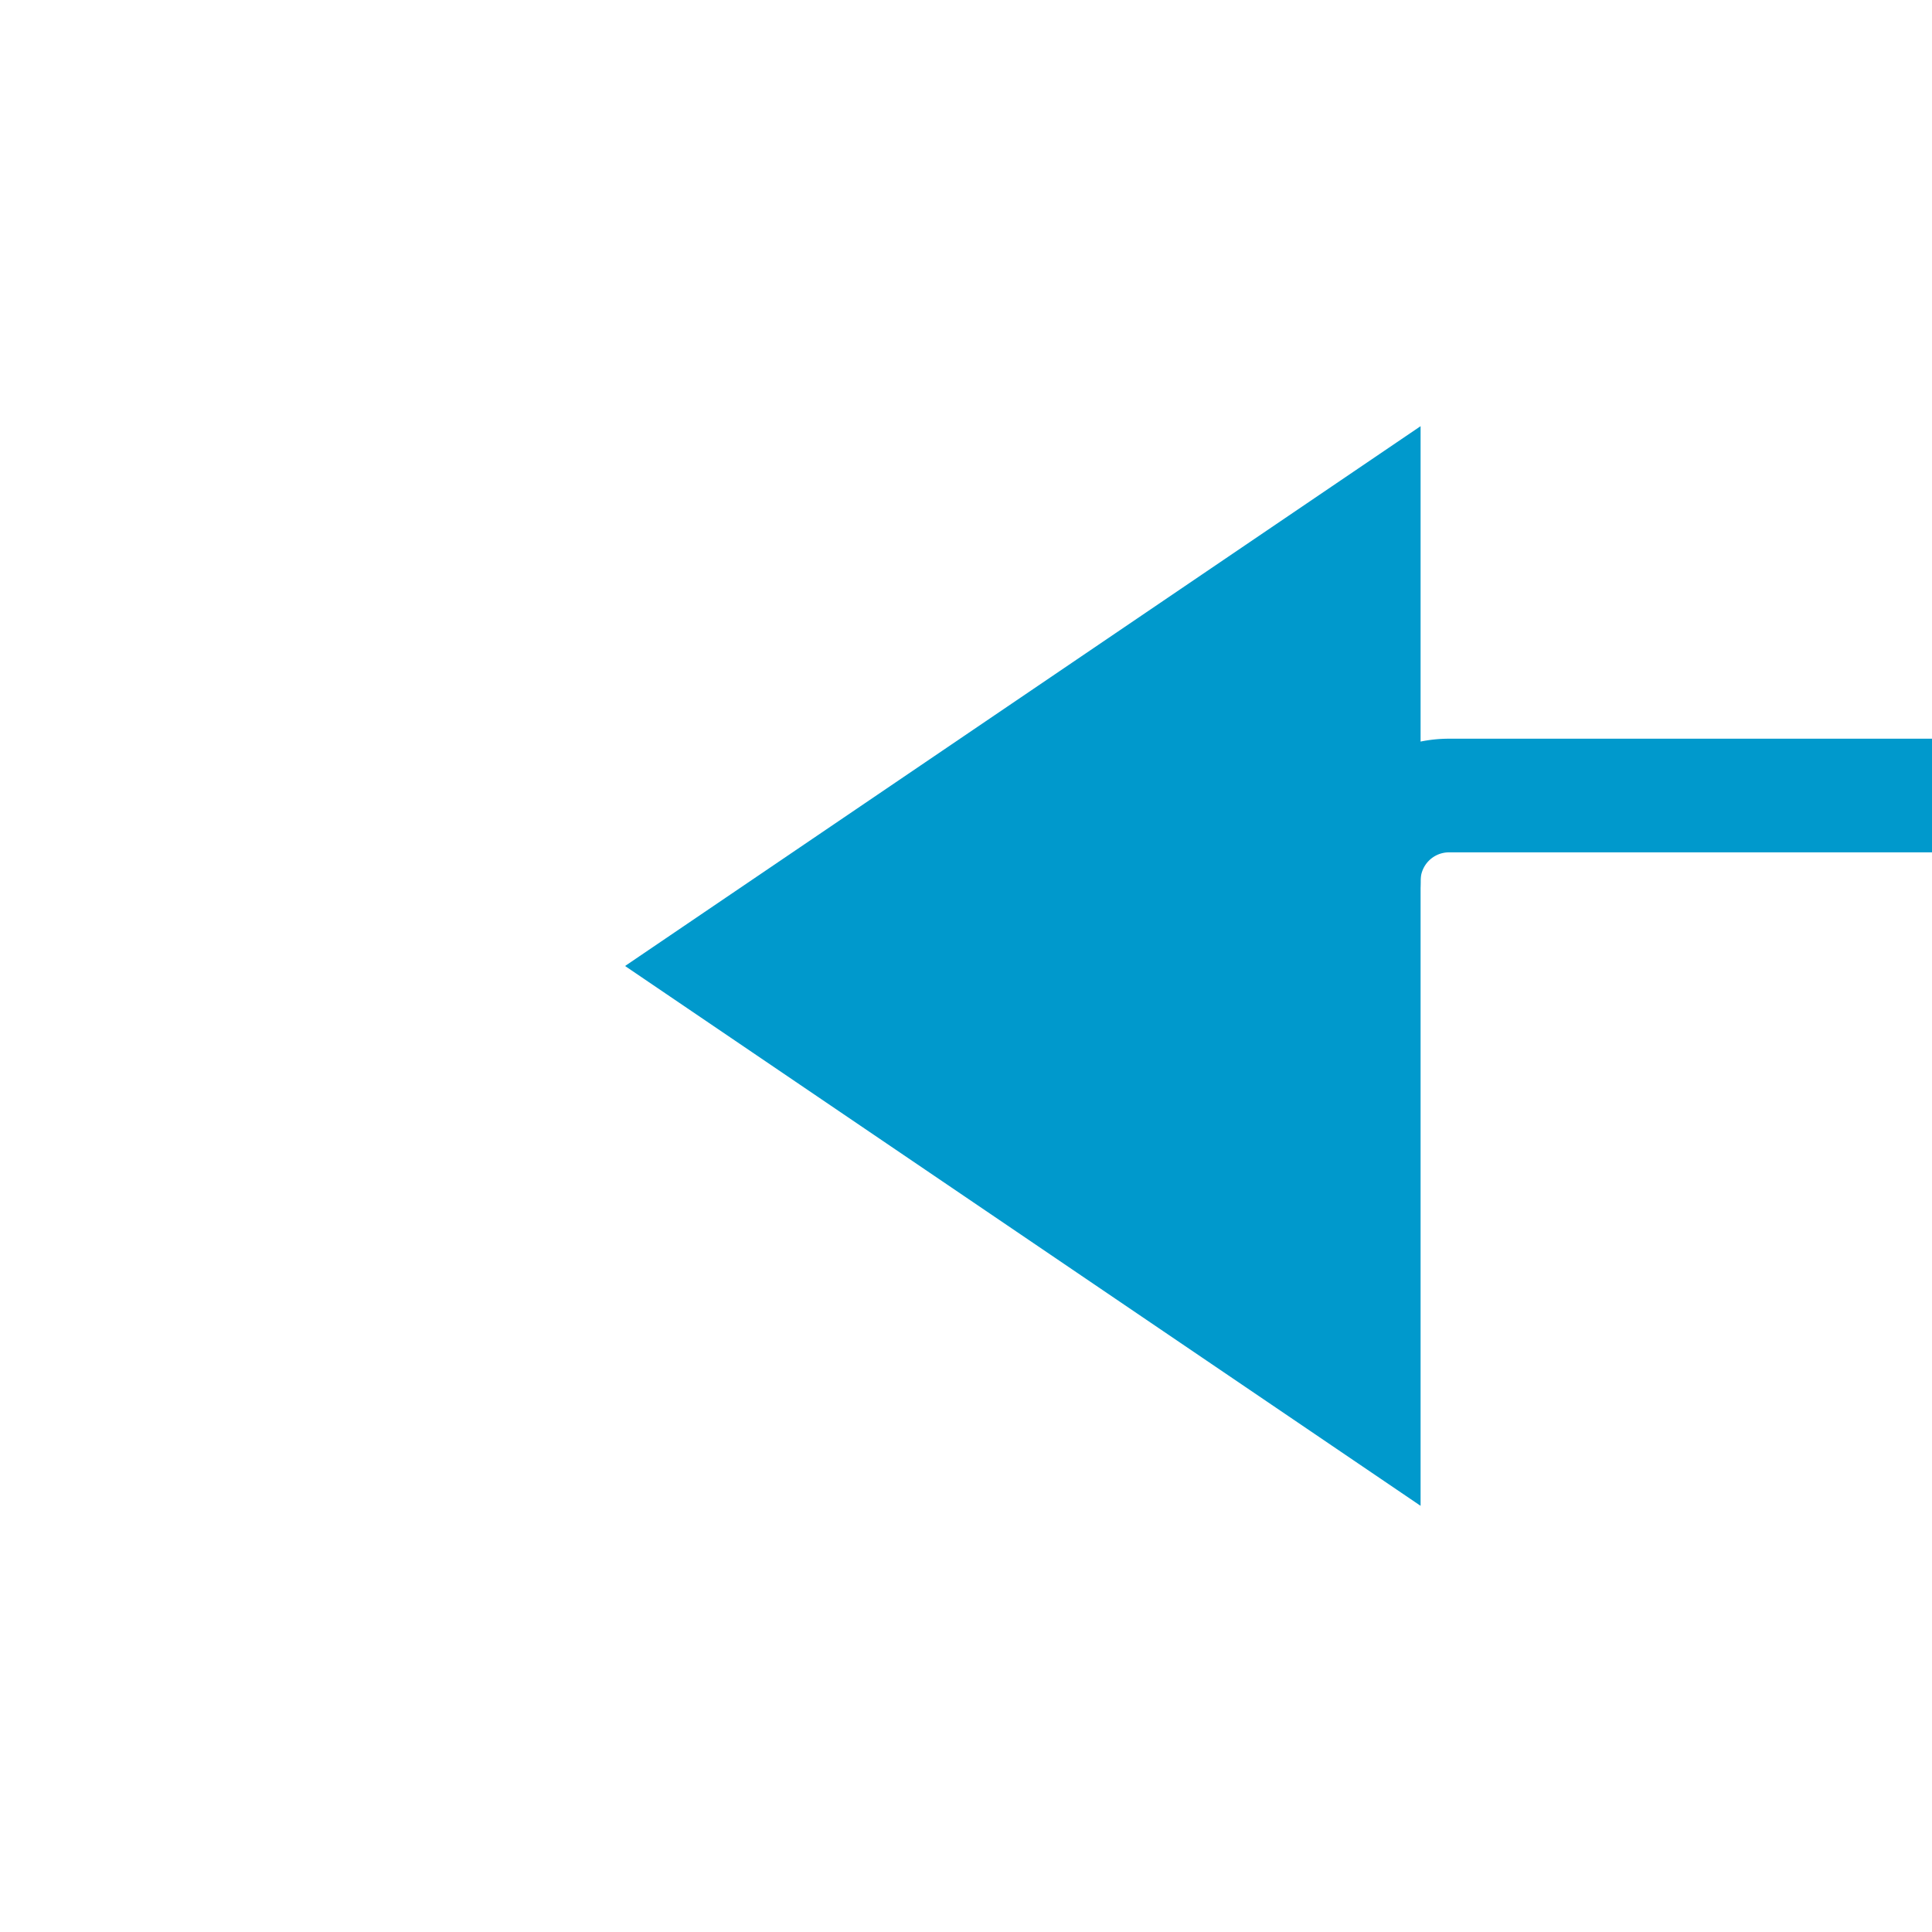 ﻿<?xml version="1.0" encoding="utf-8"?>
<svg version="1.1" xmlns:xlink="http://www.w3.org/1999/xlink" width="34px" height="34px" preserveAspectRatio="xMinYMid meet" viewBox="2865 2431  34 32" xmlns="http://www.w3.org/2000/svg">
  <path d="M 3015 2444  L 2890.5 2444  A 1.5 1.5 0 0 0 2889 2445.5 A 1.5 1.5 0 0 1 2887.5 2447 " stroke-width="2" stroke="#0099cc" fill="none" />
  <path d="M 2890 2437.5  L 2876 2447  L 2890 2456.5  L 2890 2437.5  Z " fill-rule="nonzero" fill="#0099cc" stroke="none" />
</svg>